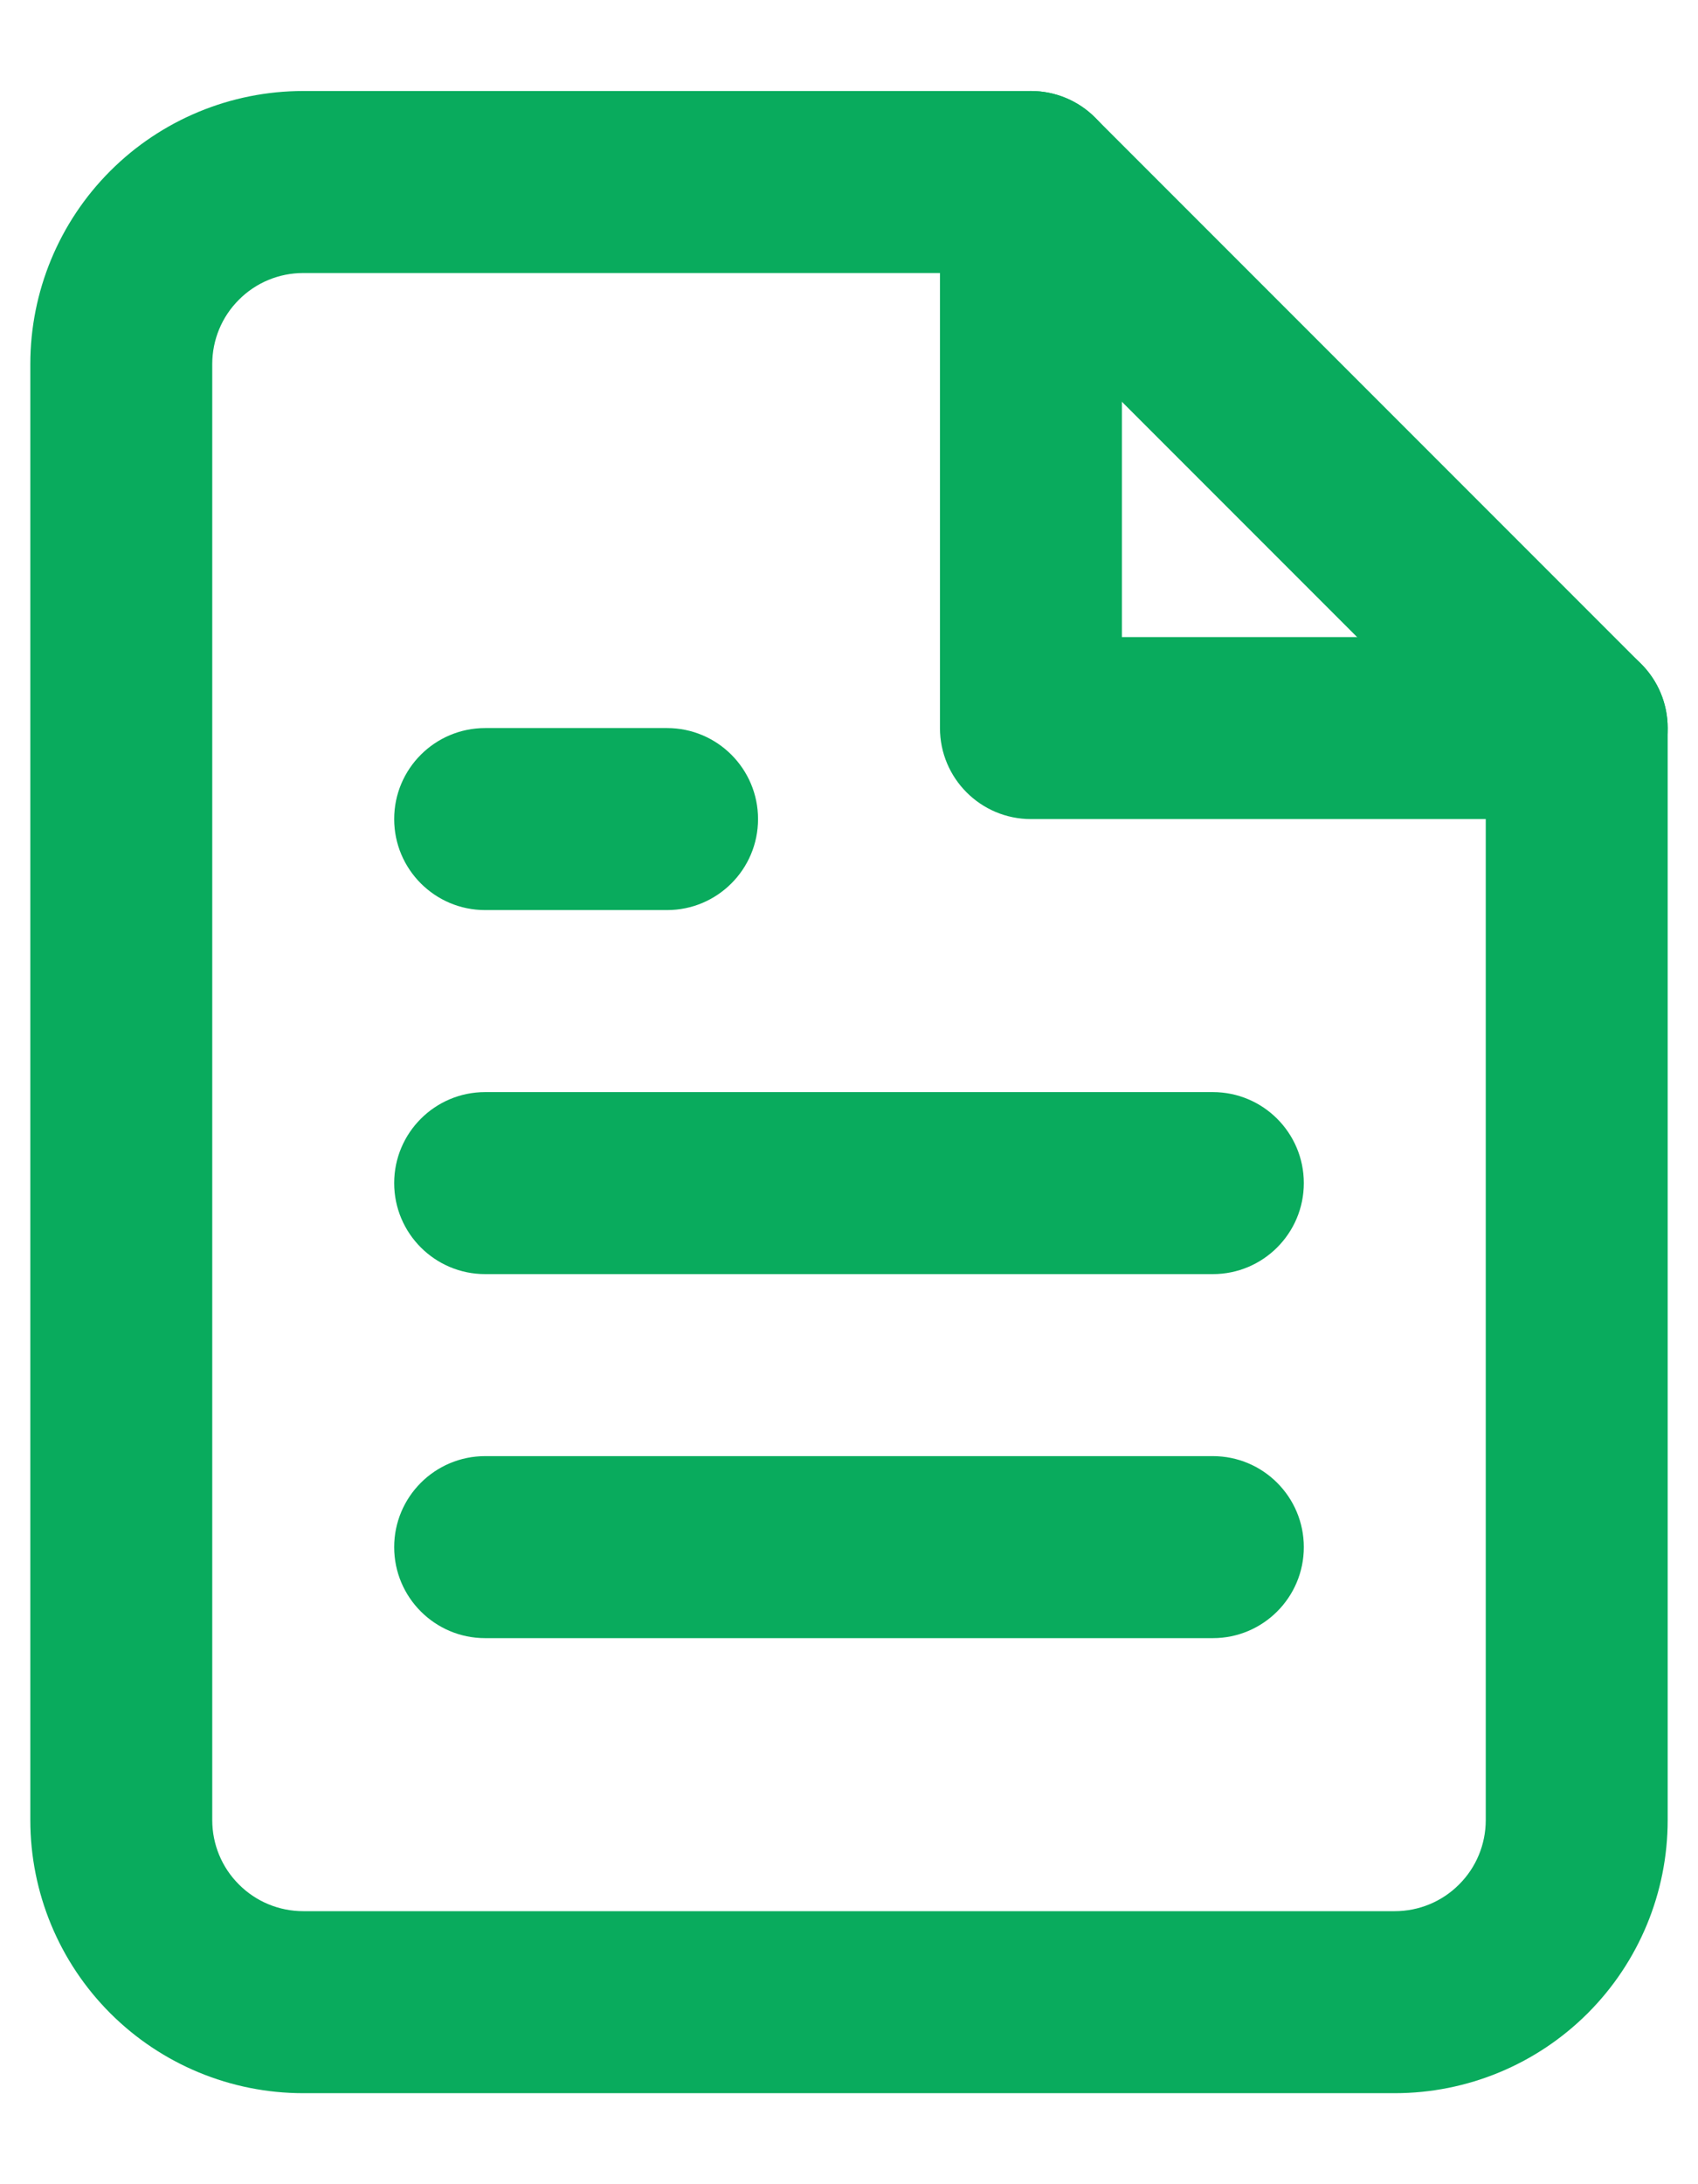 <svg width="14" height="18" viewBox="0 0 14 18" fill="none" xmlns="http://www.w3.org/2000/svg">
<path fill-rule="evenodd" clip-rule="evenodd" d="M0.909 1.409C1.331 0.987 1.903 0.75 2.5 0.75H8.5C8.699 0.75 8.89 0.829 9.03 0.97L13.53 5.47C13.671 5.61 13.75 5.801 13.75 6V15C13.75 15.597 13.513 16.169 13.091 16.591C12.669 17.013 12.097 17.25 11.5 17.25H2.5C1.903 17.25 1.331 17.013 0.909 16.591C0.487 16.169 0.25 15.597 0.25 15V3C0.25 2.403 0.487 1.831 0.909 1.409ZM2.5 2.25C2.301 2.25 2.11 2.329 1.97 2.47C1.829 2.61 1.75 2.801 1.75 3V15C1.75 15.199 1.829 15.39 1.97 15.53C2.11 15.671 2.301 15.75 2.5 15.75H11.5C11.699 15.75 11.89 15.671 12.03 15.53C12.171 15.39 12.25 15.199 12.25 15V6.311L8.189 2.25H2.5Z" fill="#09AB5D"/>
<path fill-rule="evenodd" clip-rule="evenodd" d="M8.5 0.75C8.914 0.75 9.25 1.086 9.25 1.5V5.25H13C13.414 5.25 13.75 5.586 13.75 6C13.75 6.414 13.414 6.75 13 6.75H8.5C8.086 6.75 7.75 6.414 7.75 6V1.5C7.75 1.086 8.086 0.75 8.5 0.75Z" fill="#09AB5D"/>
<path fill-rule="evenodd" clip-rule="evenodd" d="M3.25 9.75C3.25 9.336 3.586 9 4 9H10C10.414 9 10.75 9.336 10.75 9.75C10.75 10.164 10.414 10.5 10 10.5H4C3.586 10.5 3.25 10.164 3.25 9.75Z" fill="#09AB5D"/>
<path fill-rule="evenodd" clip-rule="evenodd" d="M3.25 12.75C3.25 12.336 3.586 12 4 12H10C10.414 12 10.75 12.336 10.75 12.75C10.75 13.164 10.414 13.5 10 13.5H4C3.586 13.5 3.25 13.164 3.25 12.75Z" fill="#09AB5D"/>
<path fill-rule="evenodd" clip-rule="evenodd" d="M3.25 6.75C3.25 6.336 3.586 6 4 6H5.5C5.914 6 6.25 6.336 6.25 6.75C6.25 7.164 5.914 7.5 5.5 7.5H4C3.586 7.5 3.25 7.164 3.25 6.75Z" fill="#09AB5D"/>
</svg>
